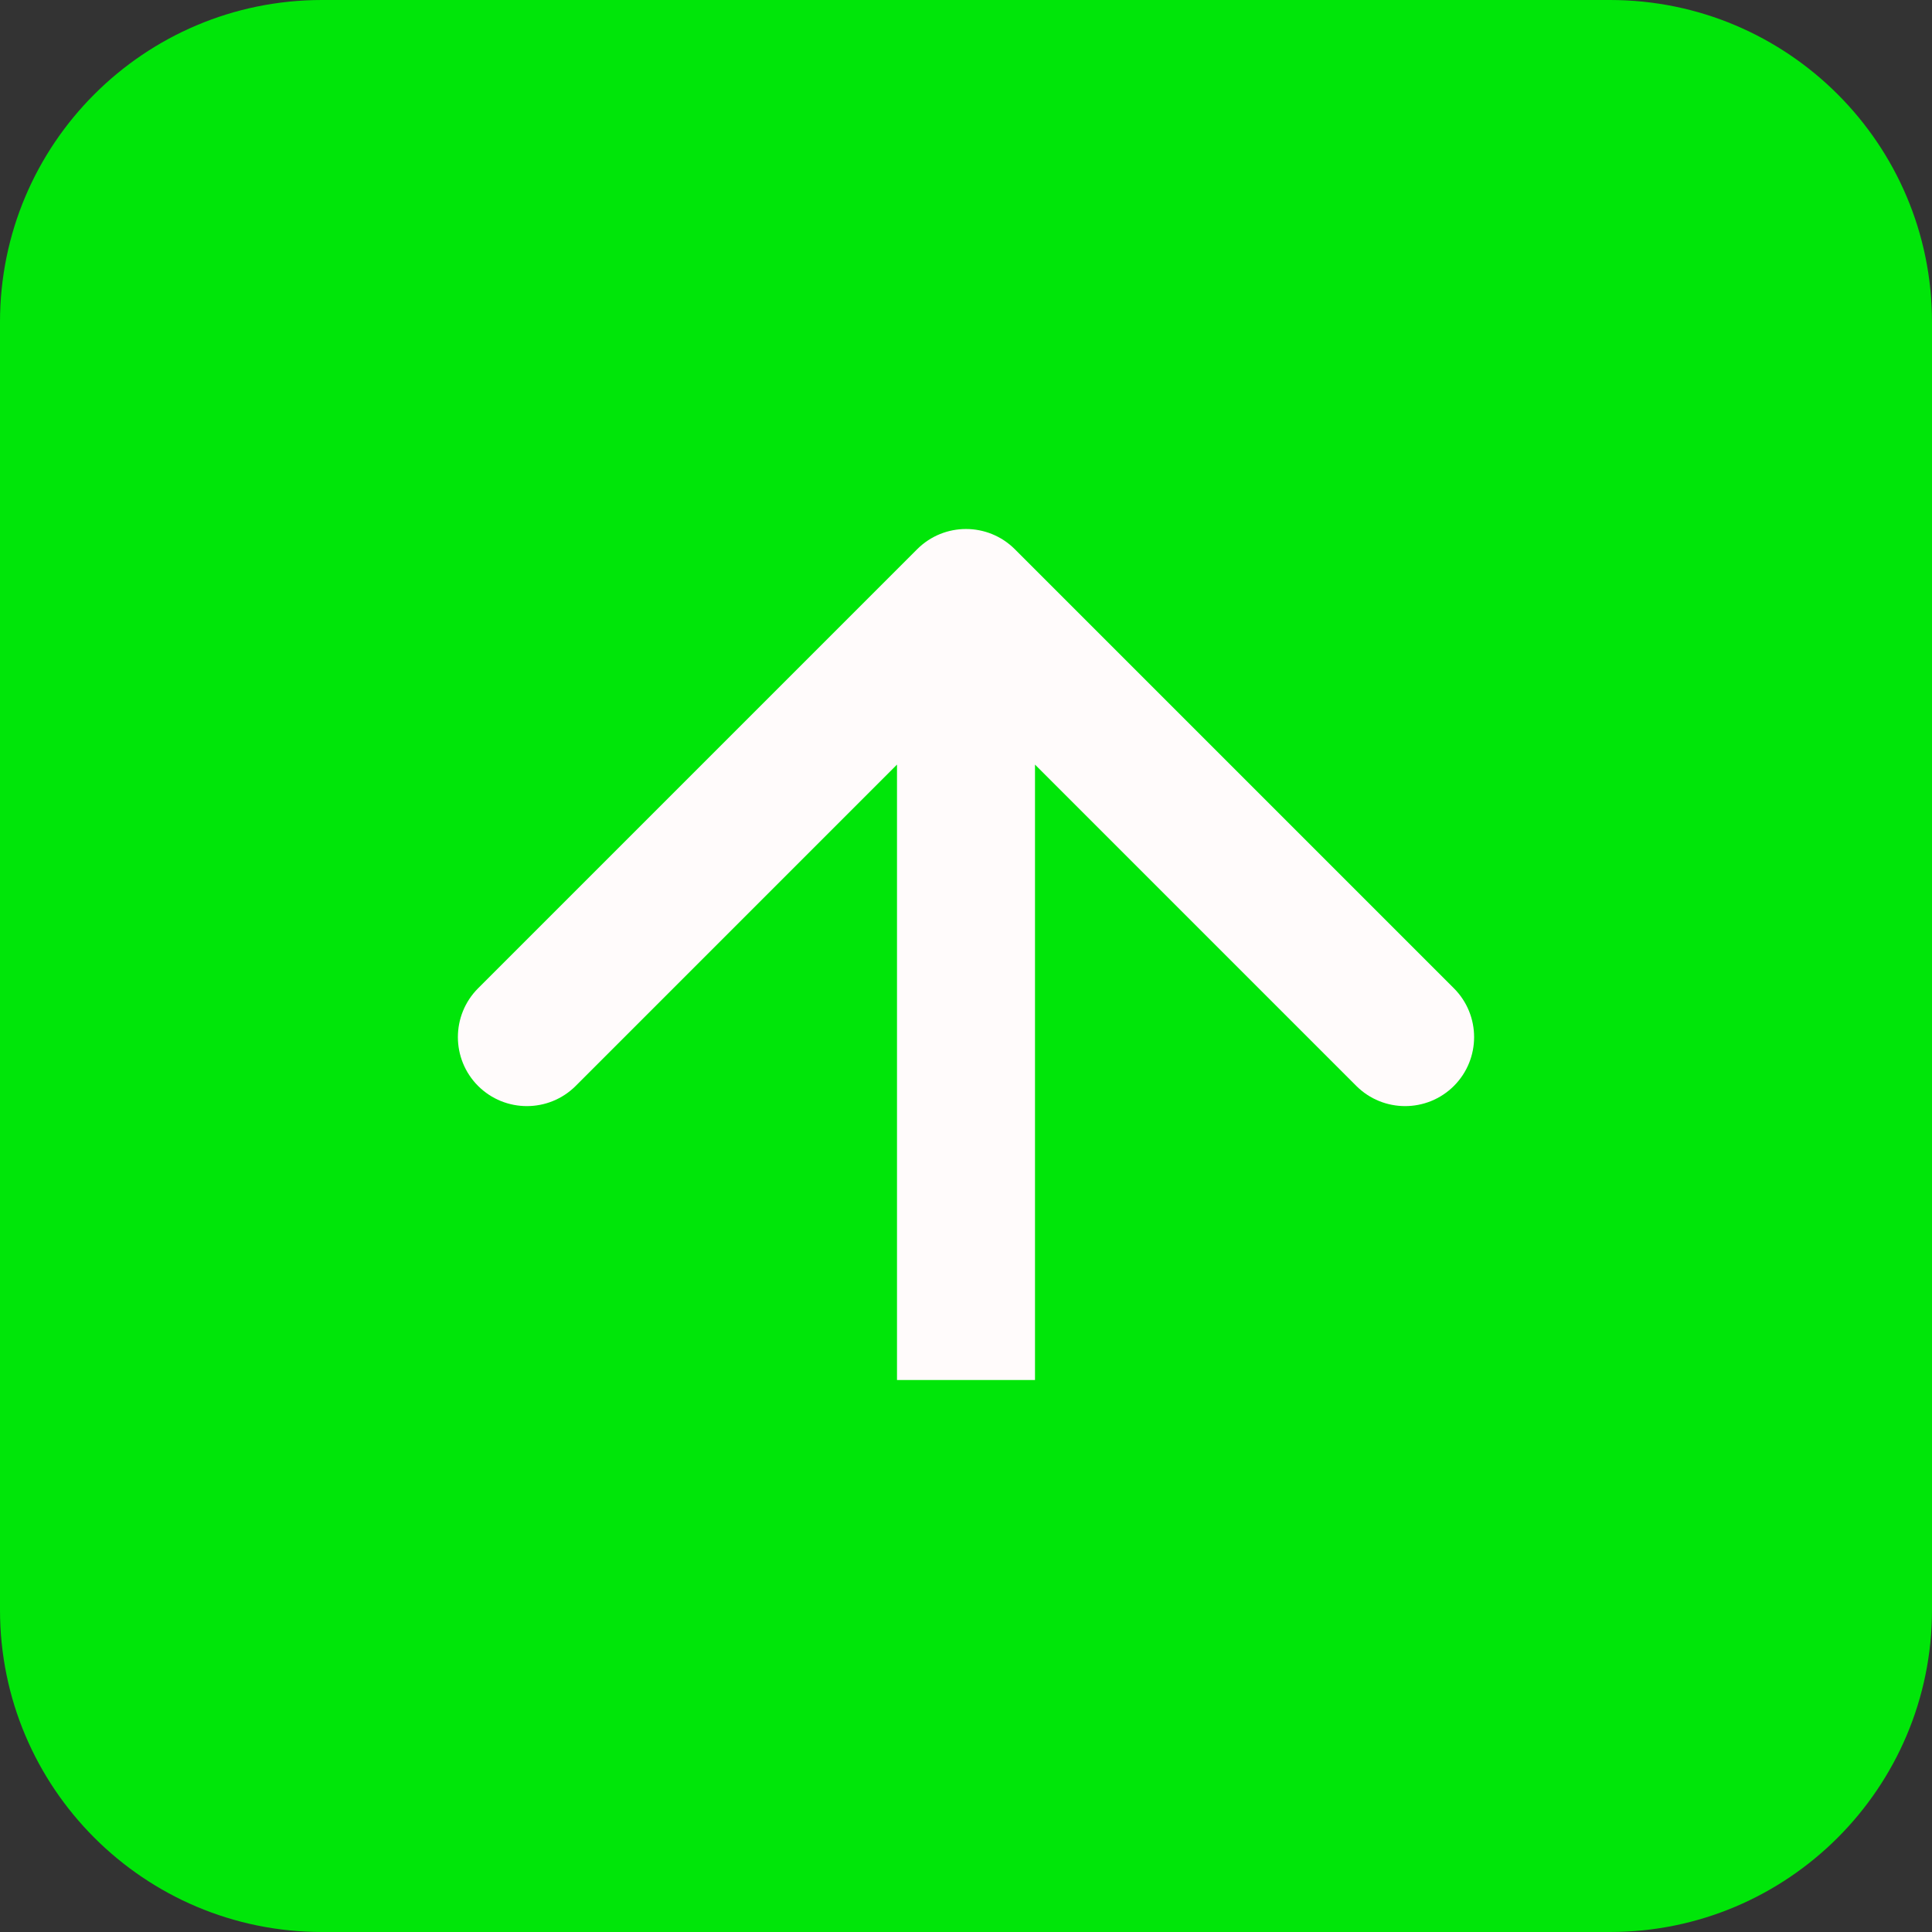 <svg width="42" height="42" viewBox="0 0 42 42" fill="none" xmlns="http://www.w3.org/2000/svg">
<rect x="0" y="0" width="42" height="42" fill="#333333" stroke="none"/>
<path d="M0 7C0 3.134 3.134 0 7 0H35C38.866 0 42 3.134 42 7V35C42 38.866 38.866 42 35 42H7C3.134 42 0 38.866 0 35V7Z" fill="#00E609"/>
<path d="M22.061 11.939C21.475 11.354 20.525 11.354 19.939 11.939L10.393 21.485C9.808 22.071 9.808 23.021 10.393 23.607C10.979 24.192 11.929 24.192 12.515 23.607L21 15.121L29.485 23.607C30.071 24.192 31.021 24.192 31.607 23.607C32.192 23.021 32.192 22.071 31.607 21.485L22.061 11.939ZM22.5 30L22.5 13L19.5 13L19.5 30L22.5 30Z" fill="#FFFBFB"/>
</svg>
